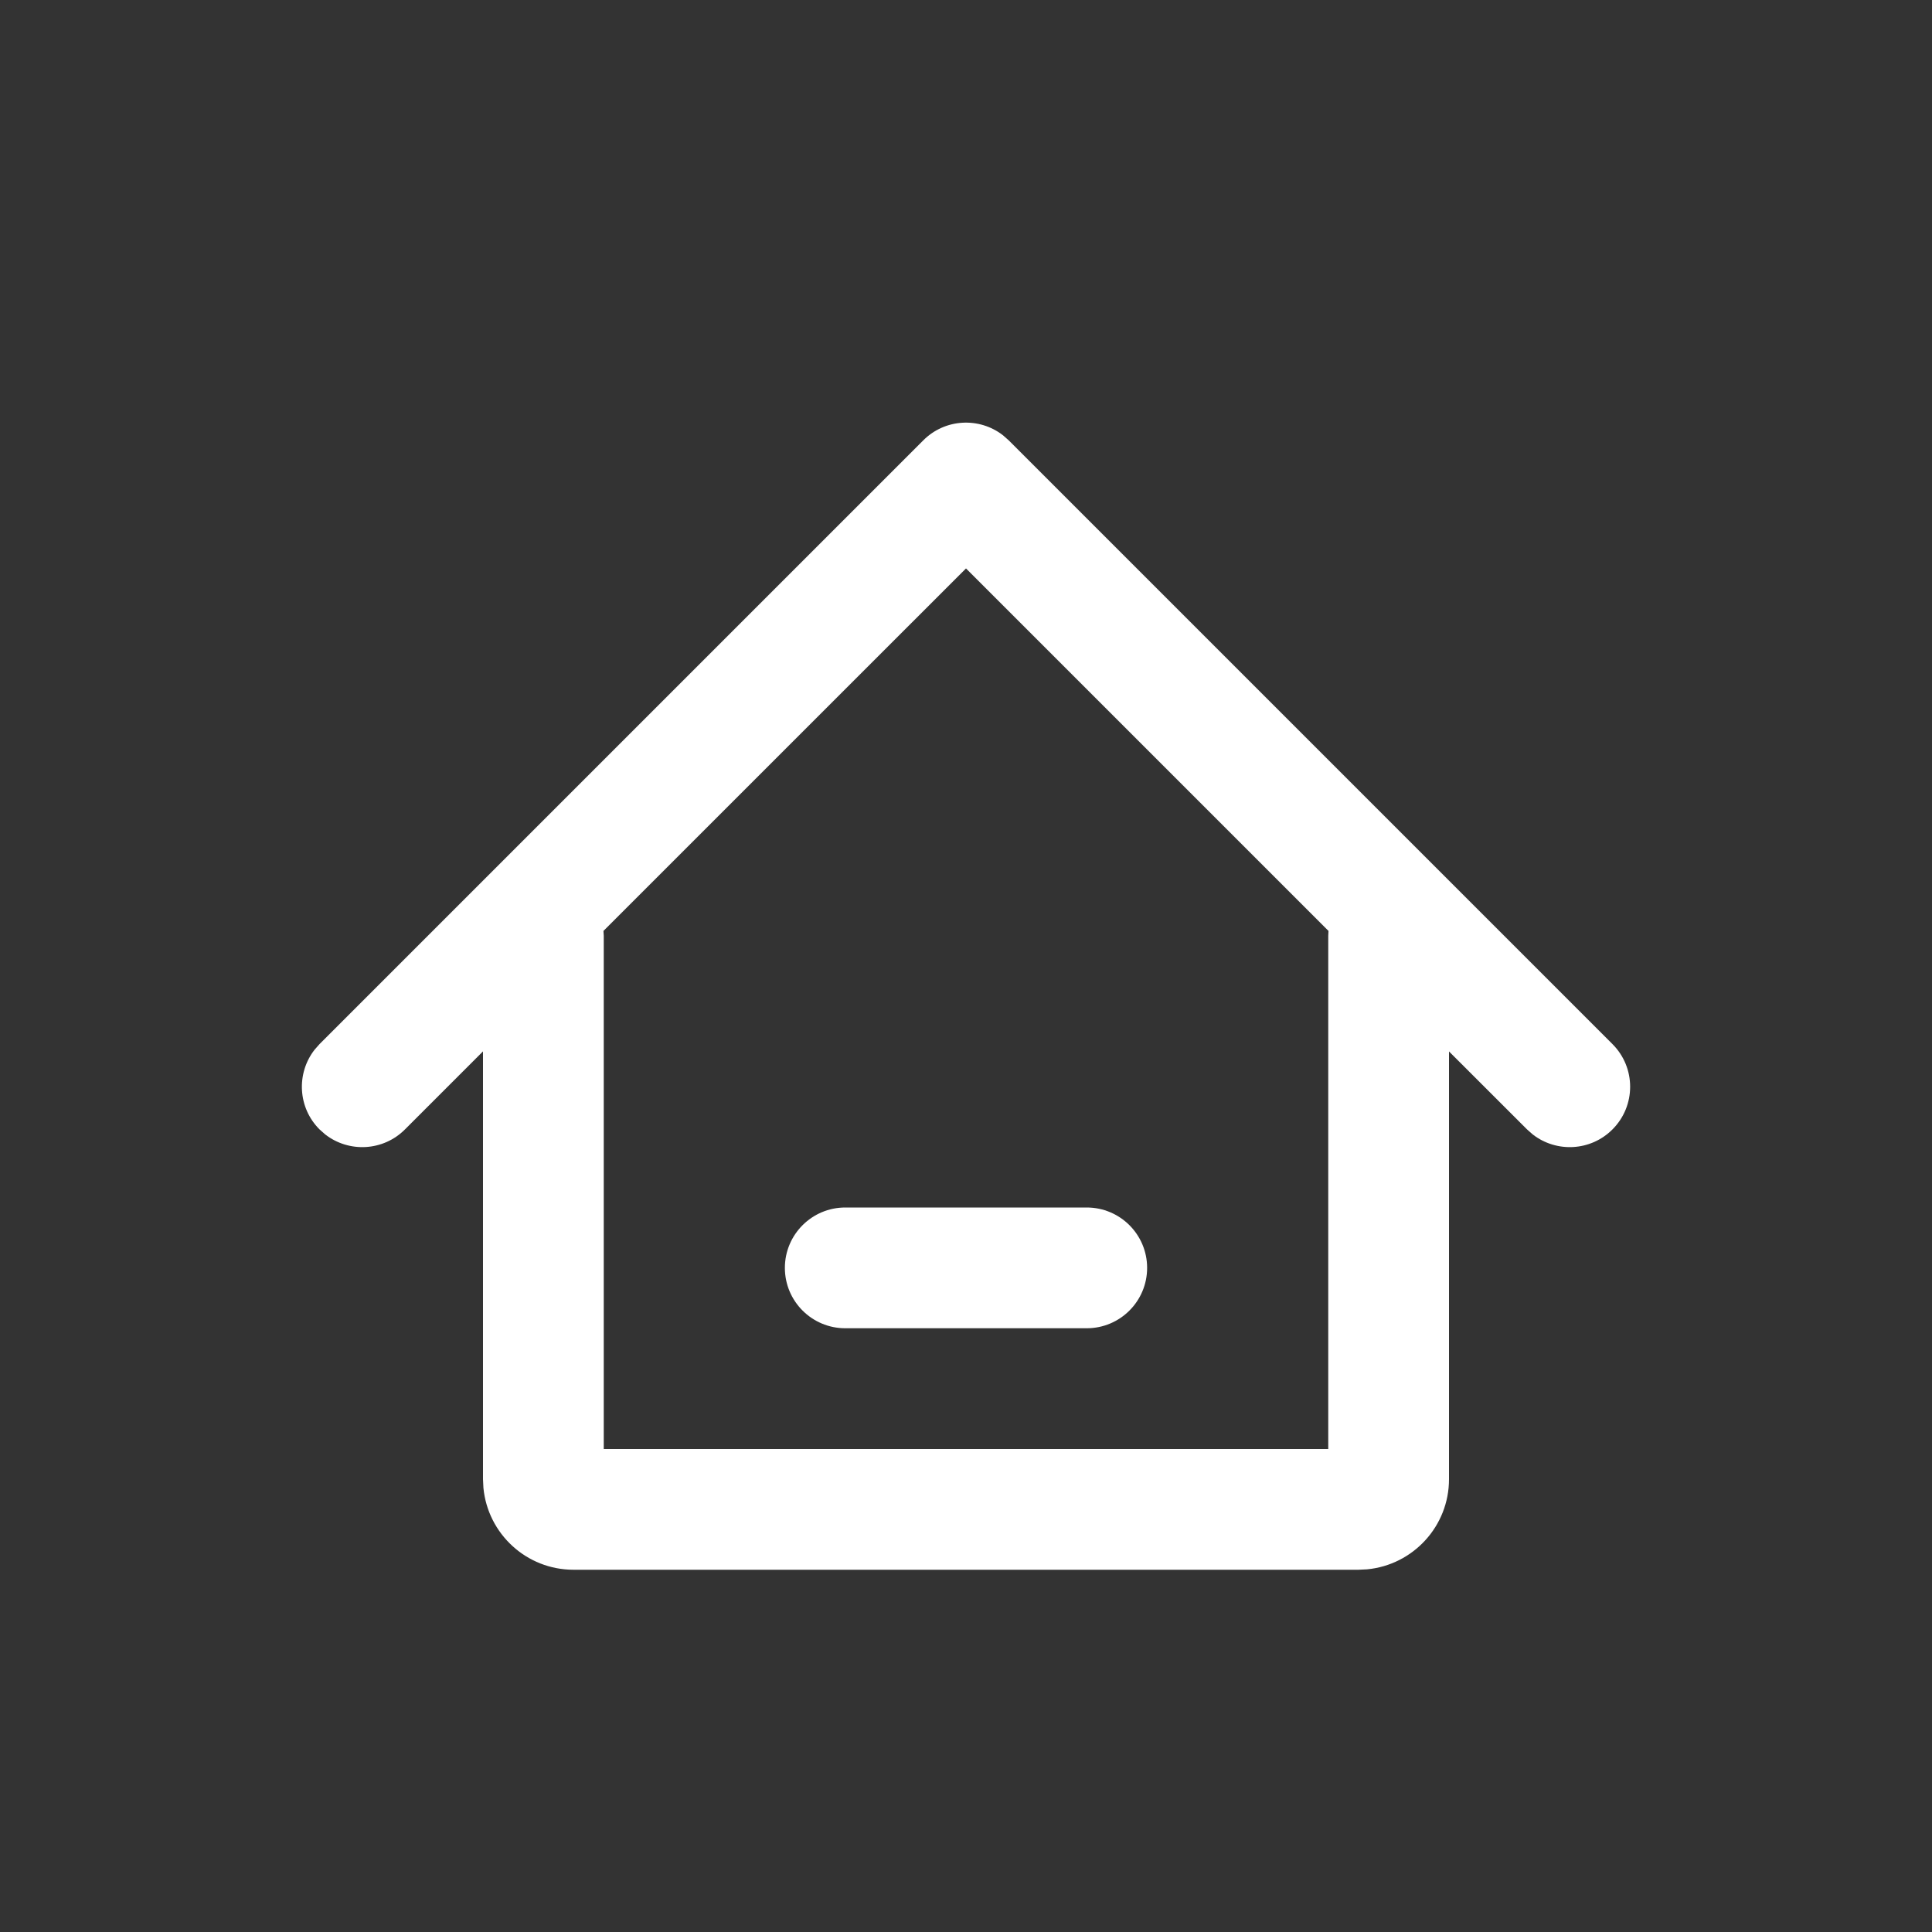 <?xml version="1.0" encoding="UTF-8"?>
<svg width="32px" height="32px" viewBox="0 0 32 32" version="1.1" xmlns="http://www.w3.org/2000/svg" xmlns:xlink="http://www.w3.org/1999/xlink">
    <rect x="0" y="0" width="32" height="32" fill="#333333" stroke="none"/>
    <!-- Generator: Sketch 62 (91390) - https://sketch.com -->
    <title>主页</title>
    <desc>Created with Sketch.</desc>
    <g id="主页" stroke="none" stroke-width="1" fill="none" fill-rule="evenodd">
        <path d="M16.613,7.21 L16.707,7.293 L26.707,17.293 C27.098,17.683 27.098,18.317 26.707,18.707 C26.347,19.068 25.779,19.095 25.387,18.79 L25.293,18.707 L24,17.415 L24,24.5 C24,25.28 23.405,25.92 22.644,25.993 L22.5,26 L9.5,26 C8.72,26 8.08,25.405 8.007,24.644 L8,24.5 L8,17.414 L6.707,18.707 C6.347,19.068 5.779,19.095 5.387,18.79 L5.293,18.707 C4.932,18.347 4.905,17.779 5.21,17.387 L5.293,17.293 L15.293,7.293 C15.653,6.932 16.221,6.905 16.613,7.21 Z M16,9.415 L9.995,15.419 L10,15.5 L10,24 L22,24 L22,15.5 L22.004,15.419 L16,9.415 Z M18,20 C18.552,20 19,20.448 19,21 C19,21.552 18.552,22 18,22 L14,22 C13.448,22 13,21.552 13,21 C13,20.448 13.448,20 14,20 L18,20 Z" id="形状结合" fill="#FFFFFF"></path>
    </g>
</svg>